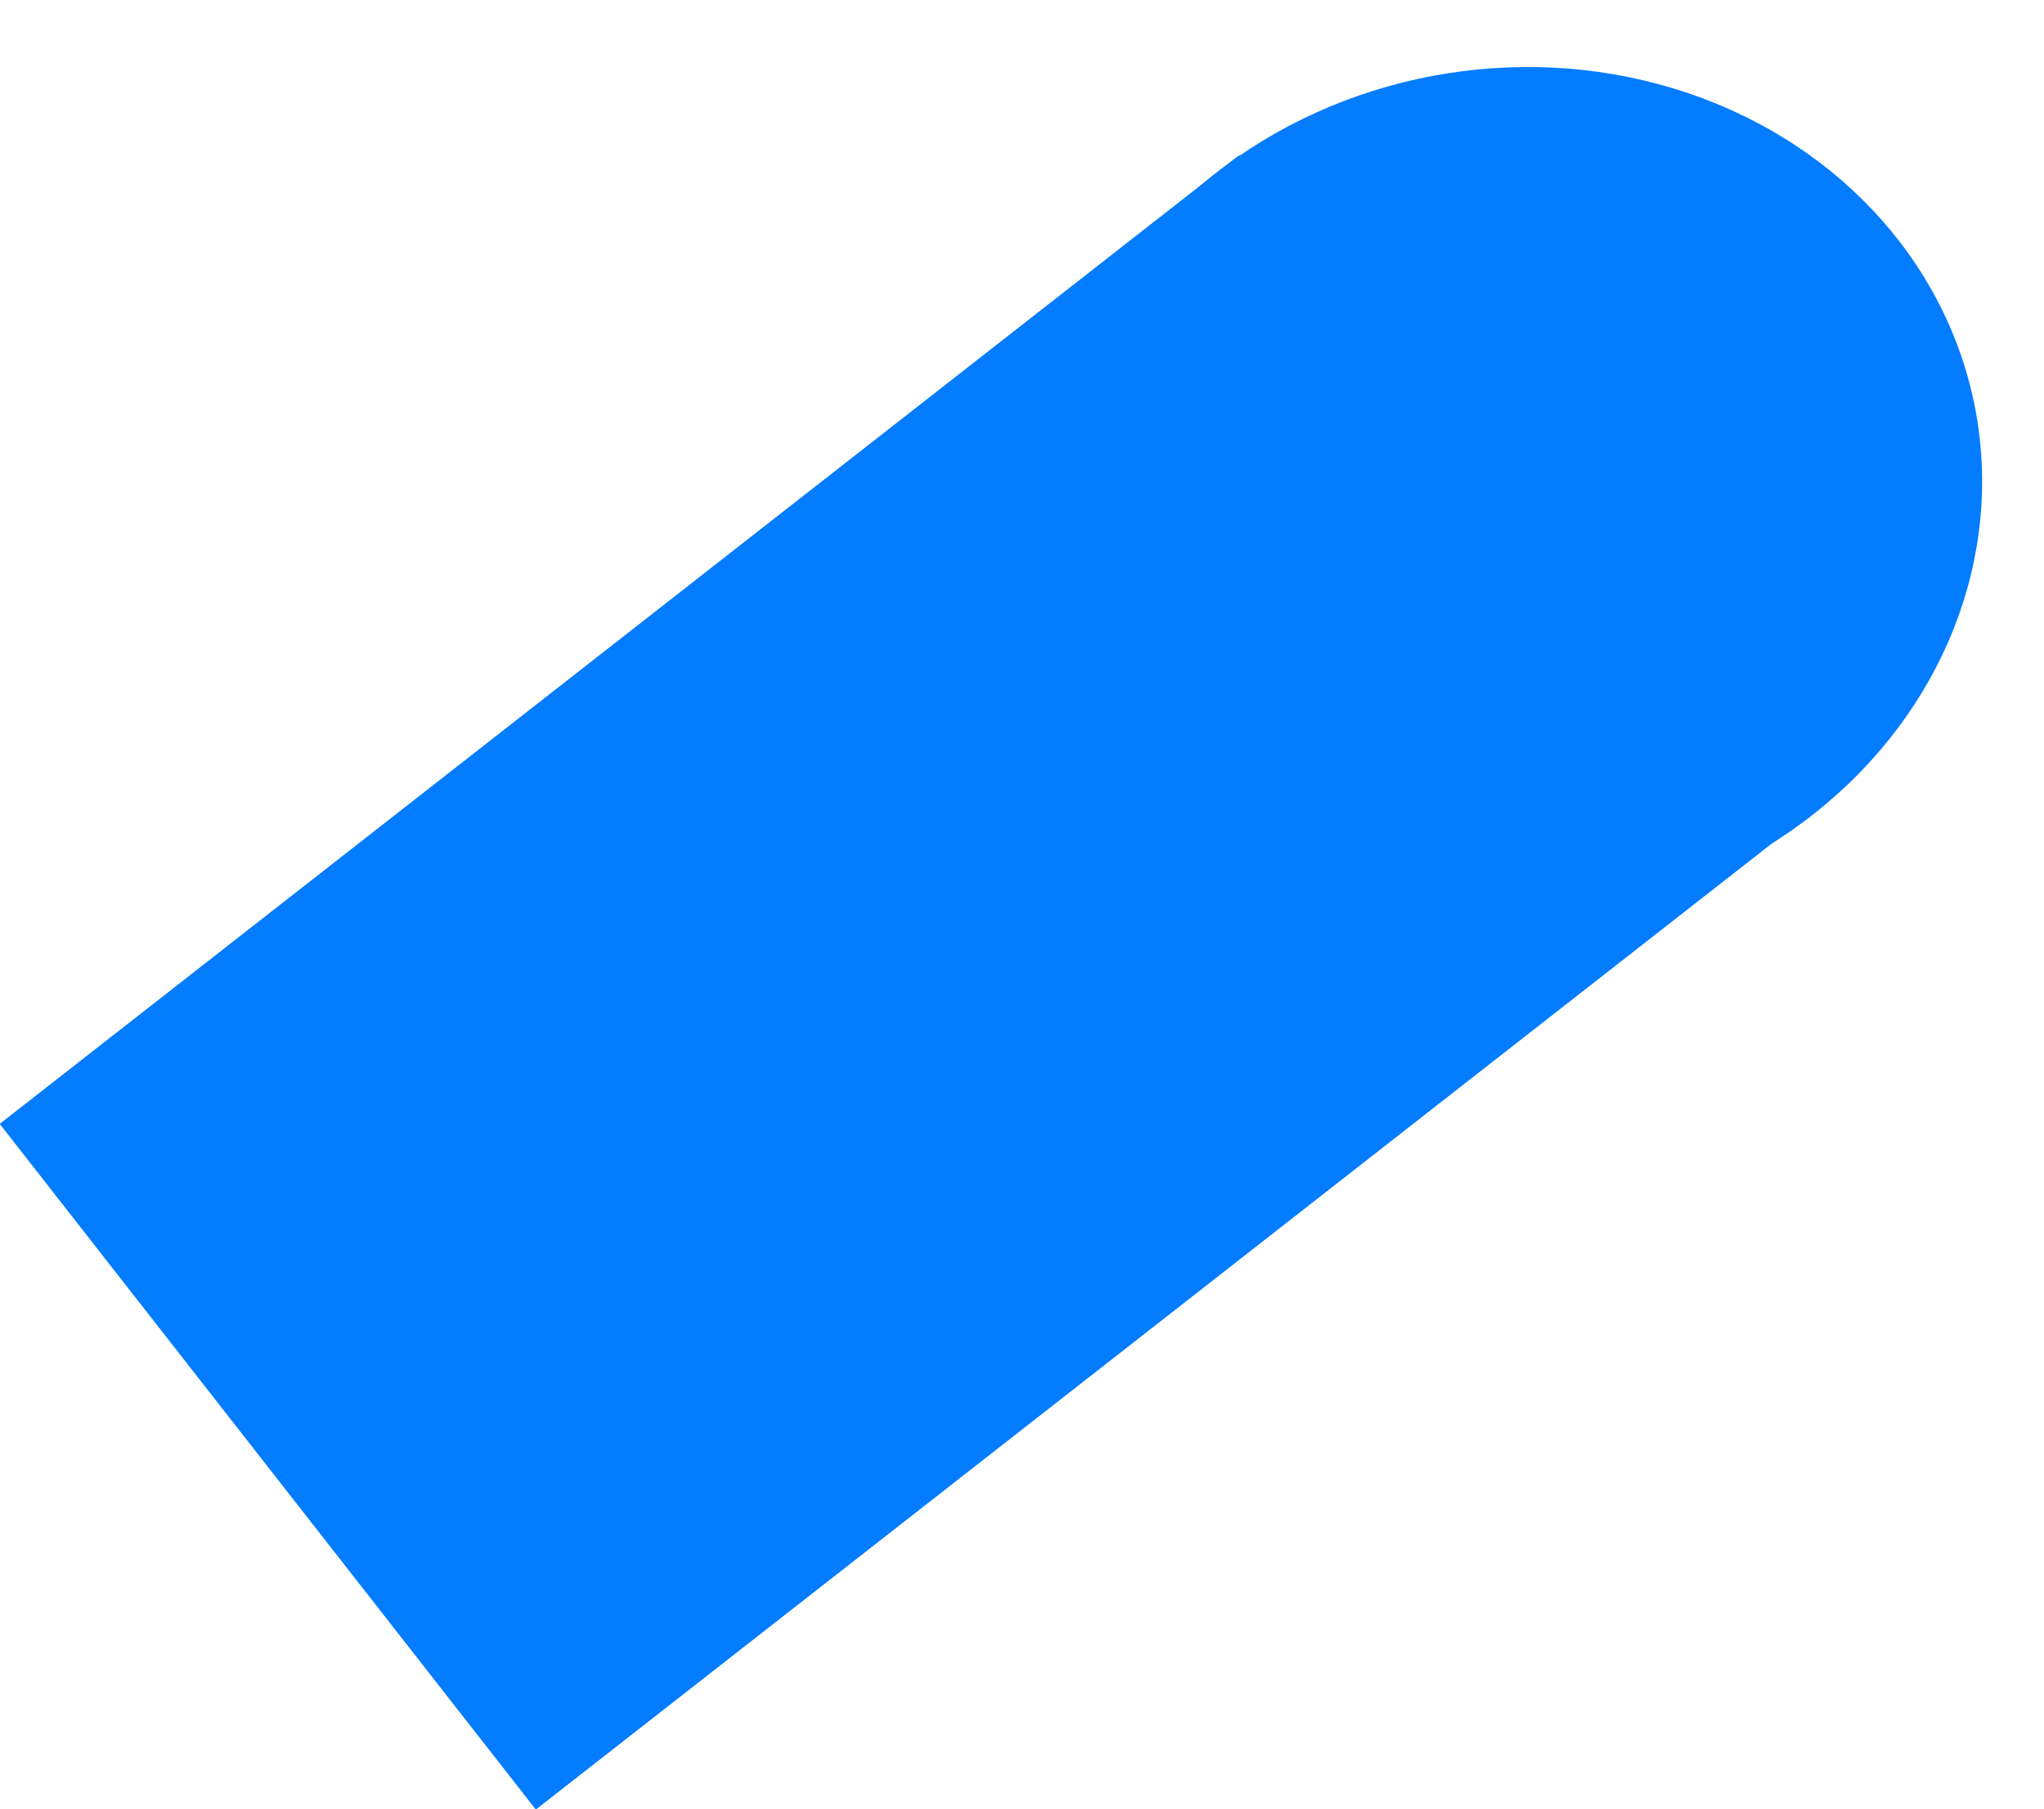 <svg xmlns="http://www.w3.org/2000/svg" width="1472.591" height="1303.554" viewBox="0 0 1472.591 1303.554">
  <g id="Group_18" data-name="Group 18" transform="translate(2391.454 897.423) rotate(180)">
    <ellipse id="Ellipse_3" data-name="Ellipse 3" cx="338" cy="307" rx="338" ry="307" transform="translate(918.863 290.982) rotate(-9)" fill="#037cff"/>
    <rect id="Rectangle_8" data-name="Rectangle 8" width="1133" height="627" transform="matrix(0.788, -0.616, 0.616, 0.788, 1112.618, 291.412)" fill="#037cff"/>
  </g>
</svg>
